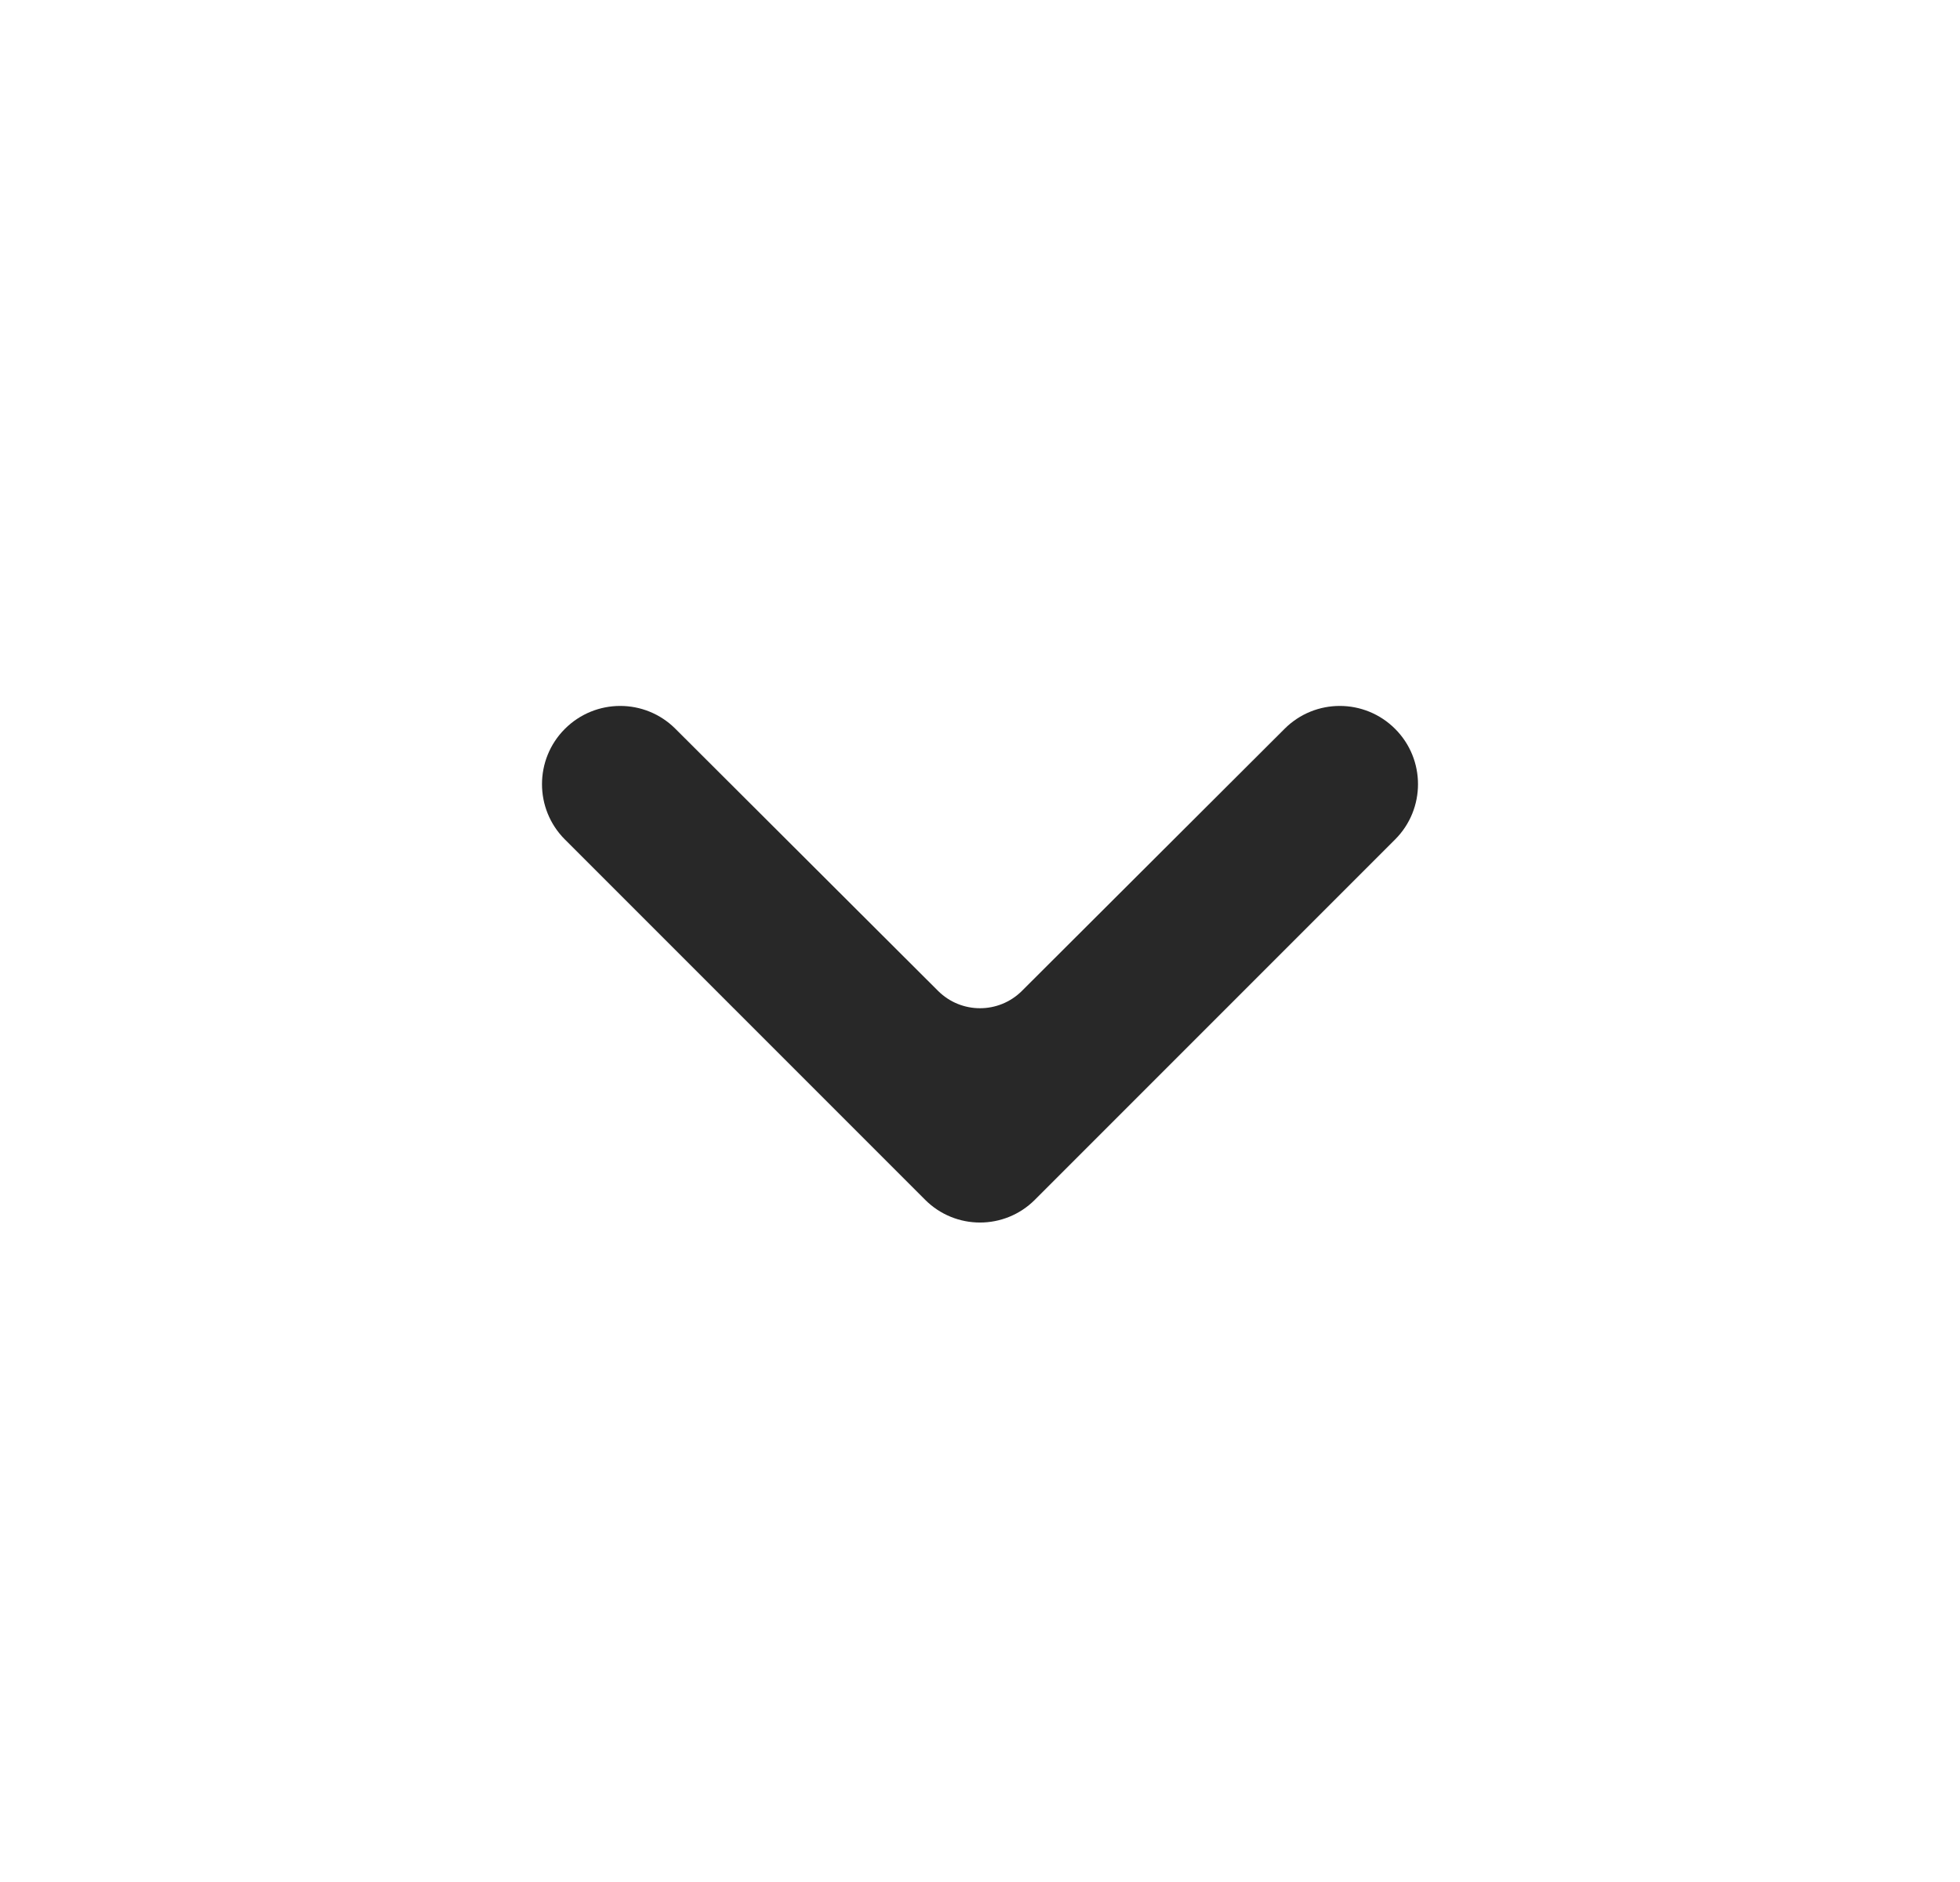 <svg width="25" height="24" viewBox="0 0 25 24" fill="none" xmlns="http://www.w3.org/2000/svg">
<g clip-path="url(#clip0_2464_4271)">
<path d="M7.205 9.295C7.595 8.905 8.226 8.905 8.615 9.294L11.965 12.636C12.261 12.931 12.739 12.931 13.035 12.636L16.385 9.294C16.774 8.905 17.405 8.905 17.795 9.295C18.184 9.684 18.184 10.316 17.795 10.705L13.2 15.3C12.813 15.687 12.187 15.687 11.8 15.3L7.205 10.705C6.816 10.316 6.816 9.684 7.205 9.295Z" fill="#282828"/>
</g>
<defs>
<clipPath id="clip0_2464_4271">
<rect width="24" height="24" fill="white" transform="matrix(1 0 0 -1 0.5 24)"/>
</clipPath>
</defs>
</svg>
